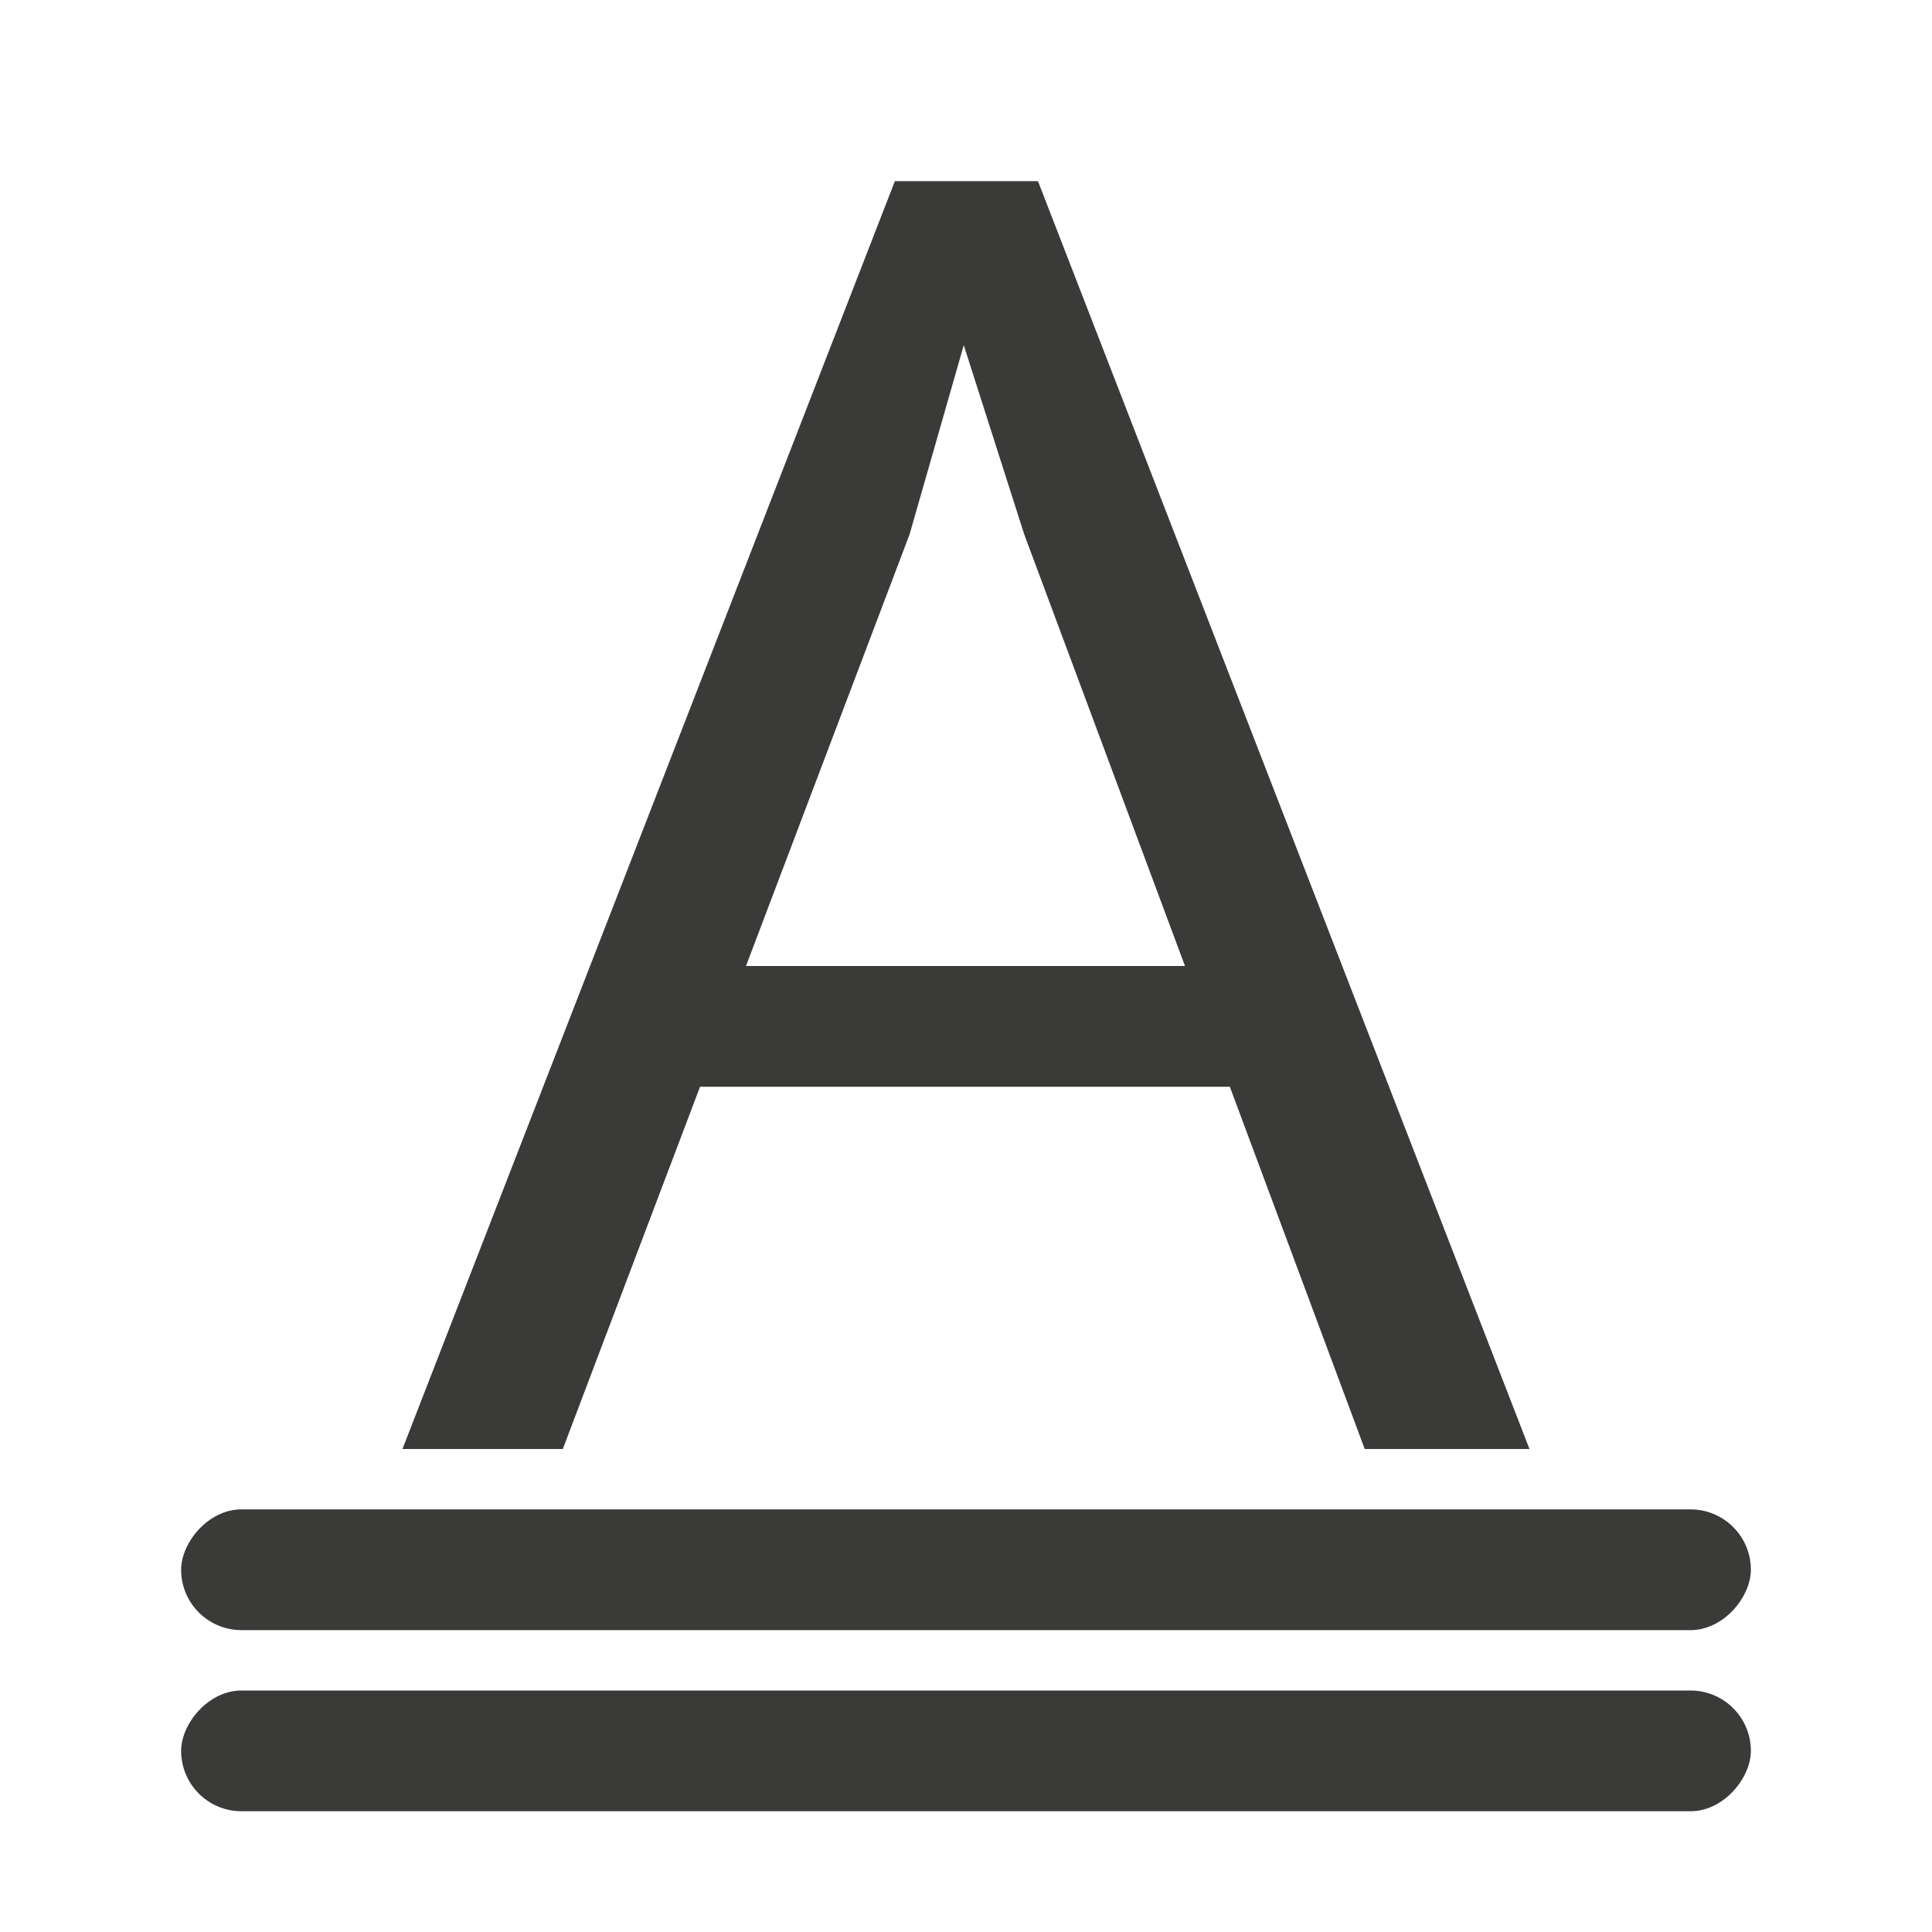 <svg viewBox="0 0 32 32" xmlns="http://www.w3.org/2000/svg"><g fill="#3a3a38"><rect height="2" ry="1" transform="scale(1 -1)" width="26" x="3" y="-30"/><path d="m14.822 3-8.156 21h2.656l2.273-6h8.775l2.234 6h2.729l-8.141-21zm1.141 2.717 1.002 3.135 2.662 7.148h-7.271l2.709-7.148z" stroke-width="1.167"/><rect height="2" ry="1" transform="scale(1 -1)" width="26" x="3" y="-27"/></g></svg>